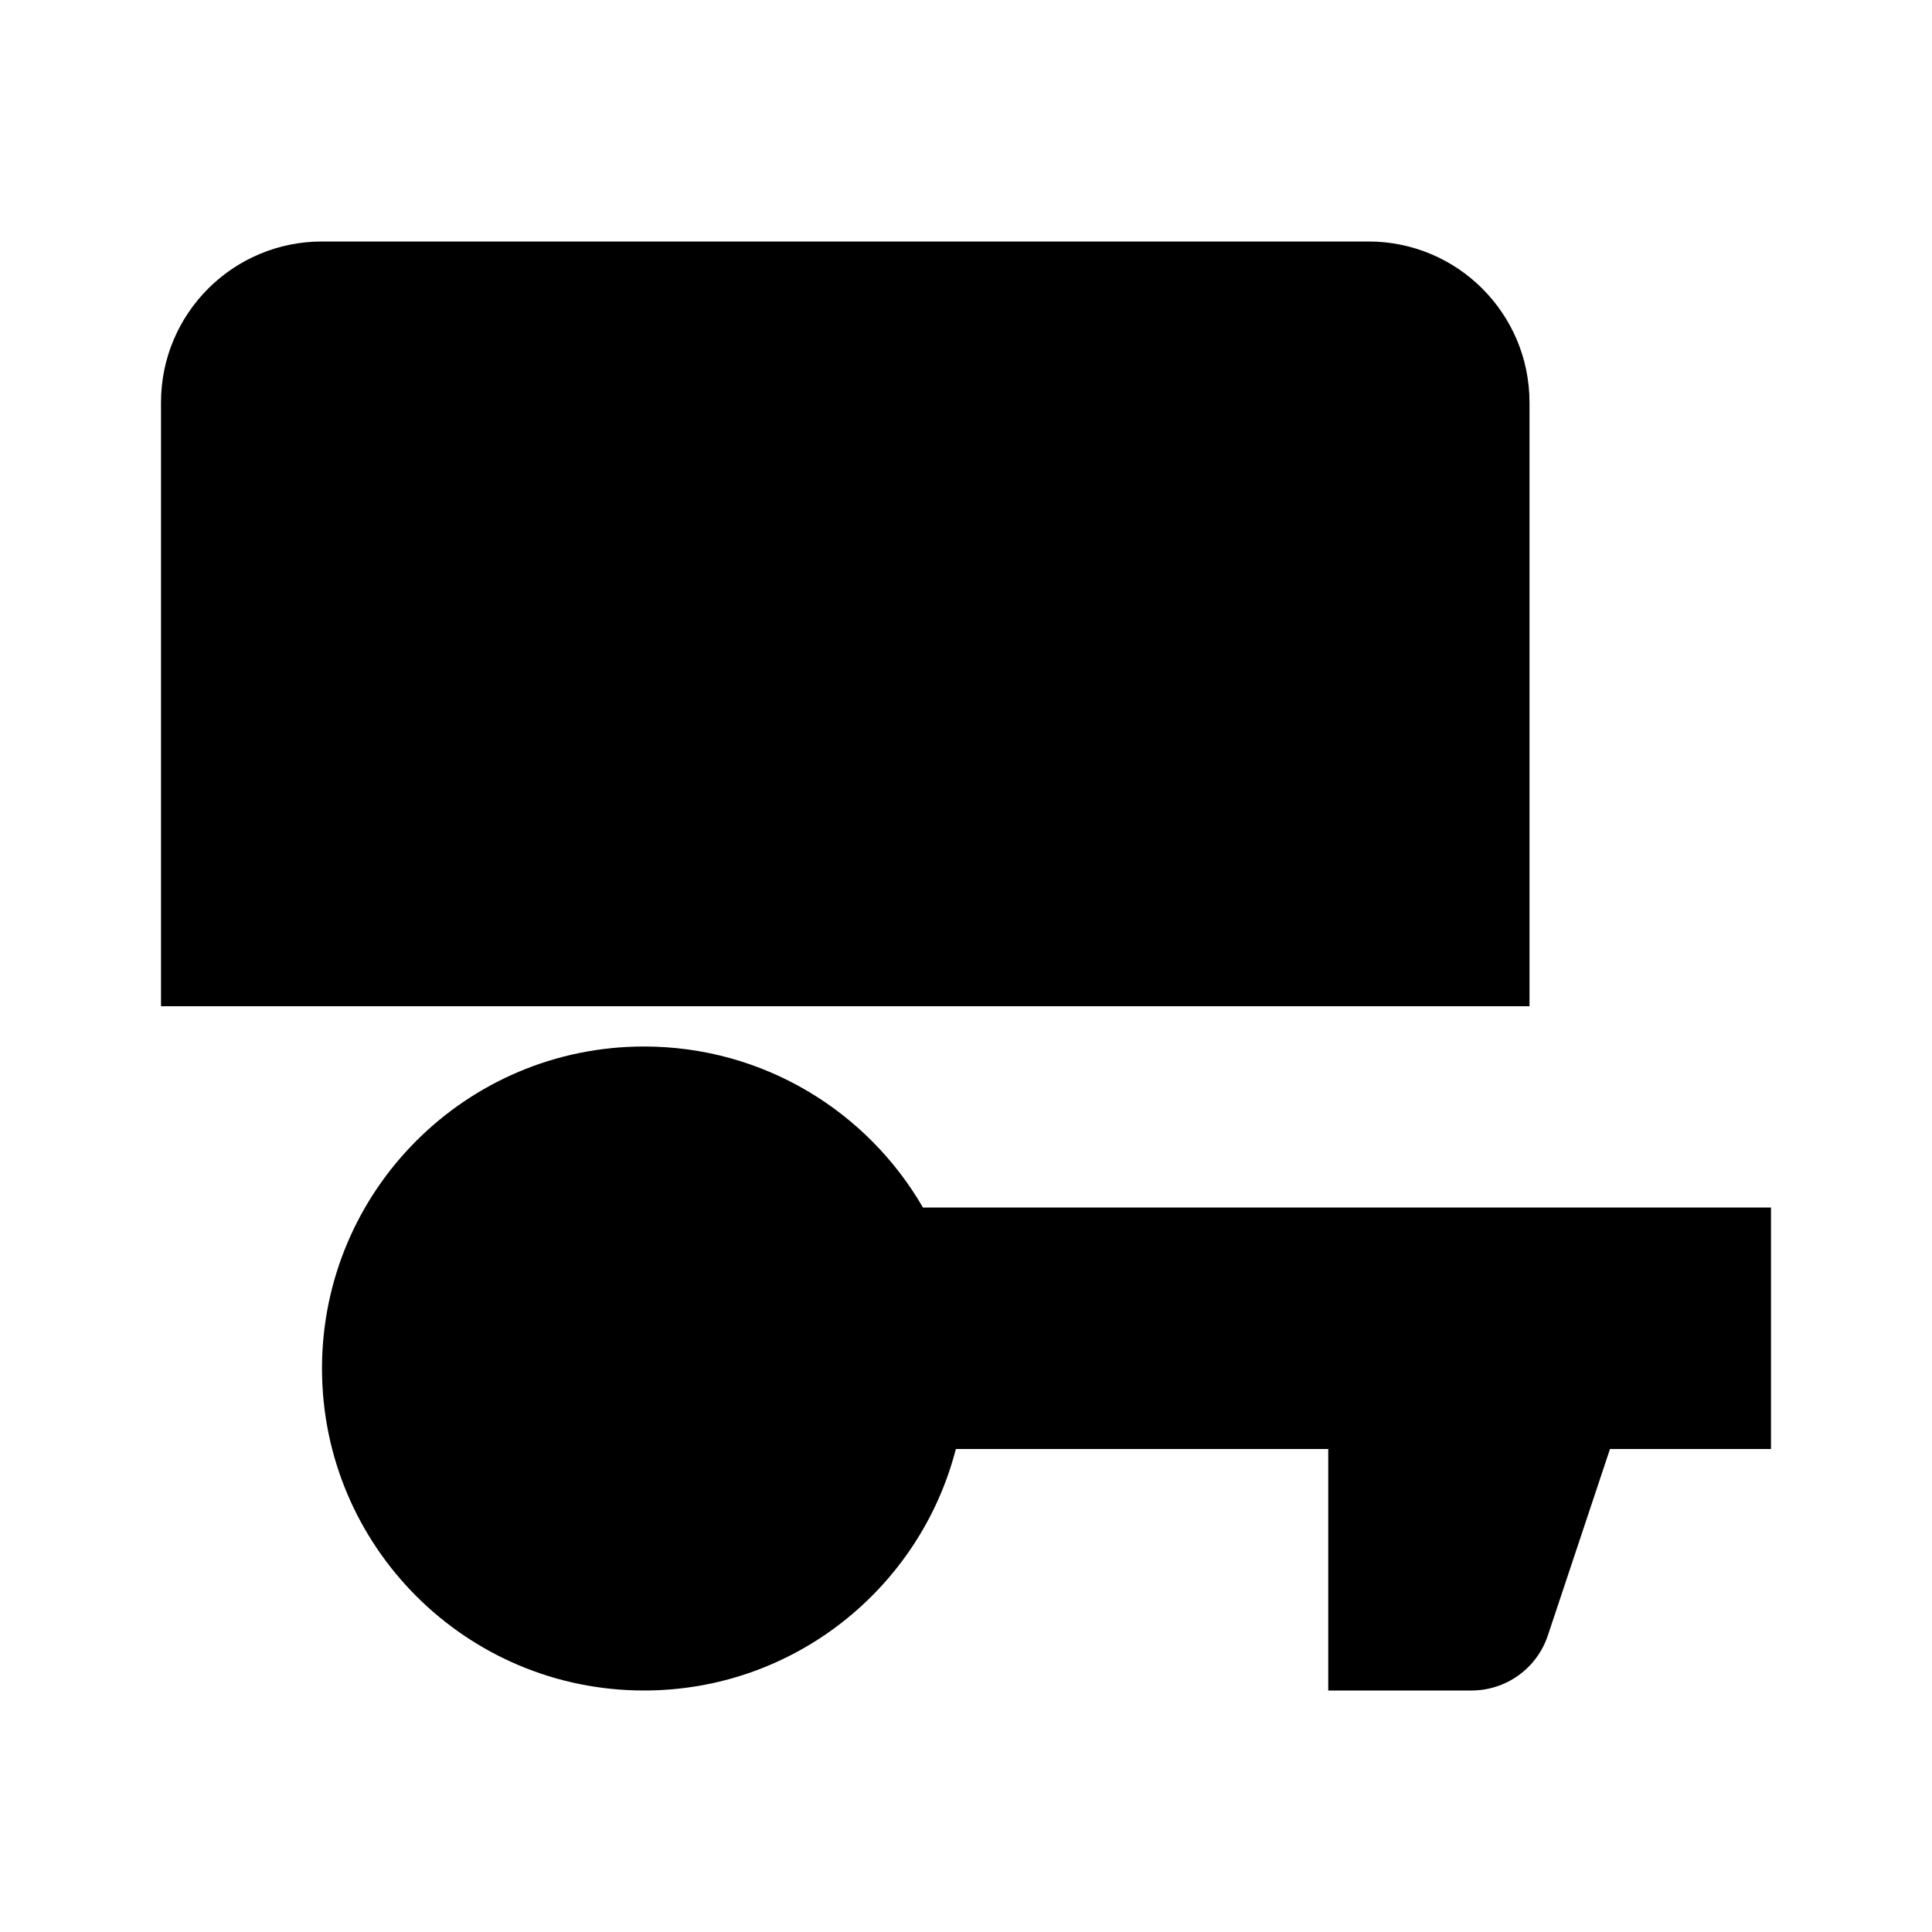 <svg viewBox="0 0 24 24" xmlns="http://www.w3.org/2000/svg"><path d="M8.009 17H8"/><path d="M19 12.5V5C19 3.895 18.105 3 17 3L4 3C2.895 3 2 3.895 2 5V12.5"/><path d="M4 17C4 19.209 5.791 21 8 21C9.864 21 11.43 19.725 11.874 18H16.5V21H18.279C18.71 21 19.092 20.725 19.228 20.316L20 18H22V15H11.465C10.773 13.804 9.481 13 8 13C5.791 13 4 14.791 4 17Z"/></svg>